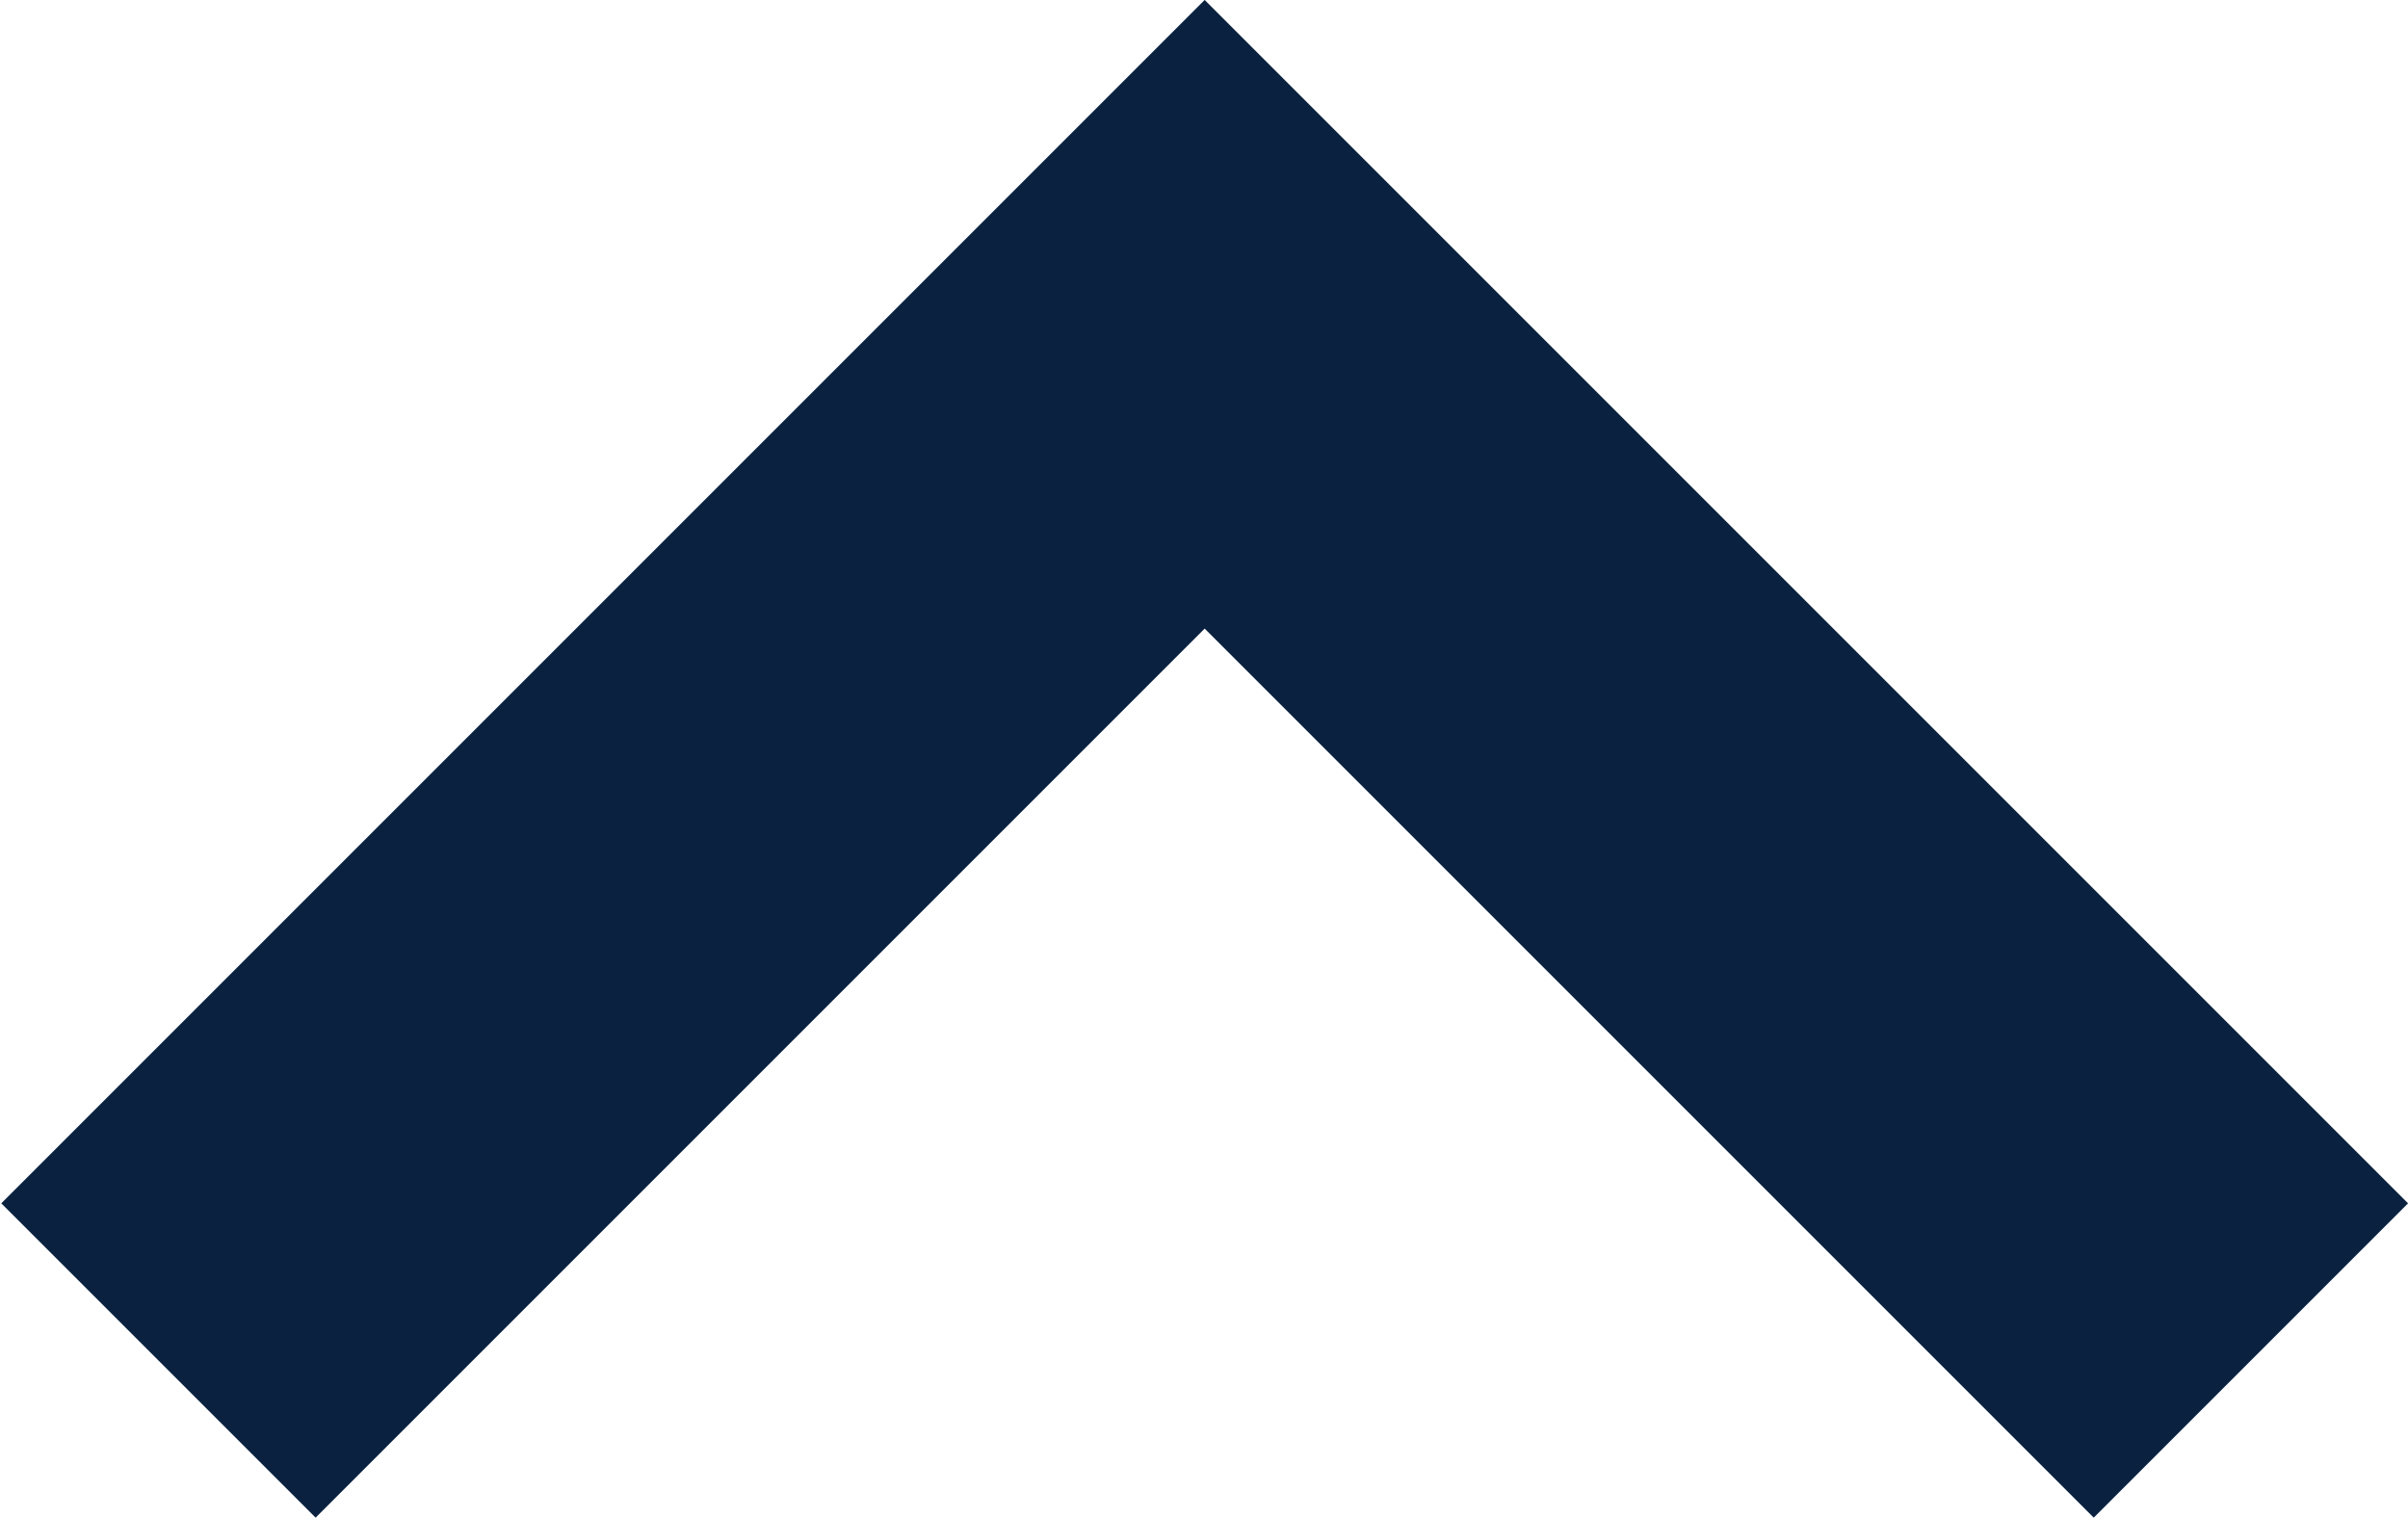<svg xmlns="http://www.w3.org/2000/svg" width="10.834" height="6.831" viewBox="0 0 10.834 6.831">
  <path id="Path_3257" data-name="Path 3257" d="M4,0,0,4l4,4" transform="translate(9.42 1.414) rotate(90)" fill="none" stroke="#0a2240" stroke-linecap="square" stroke-width="2"/>
</svg>
